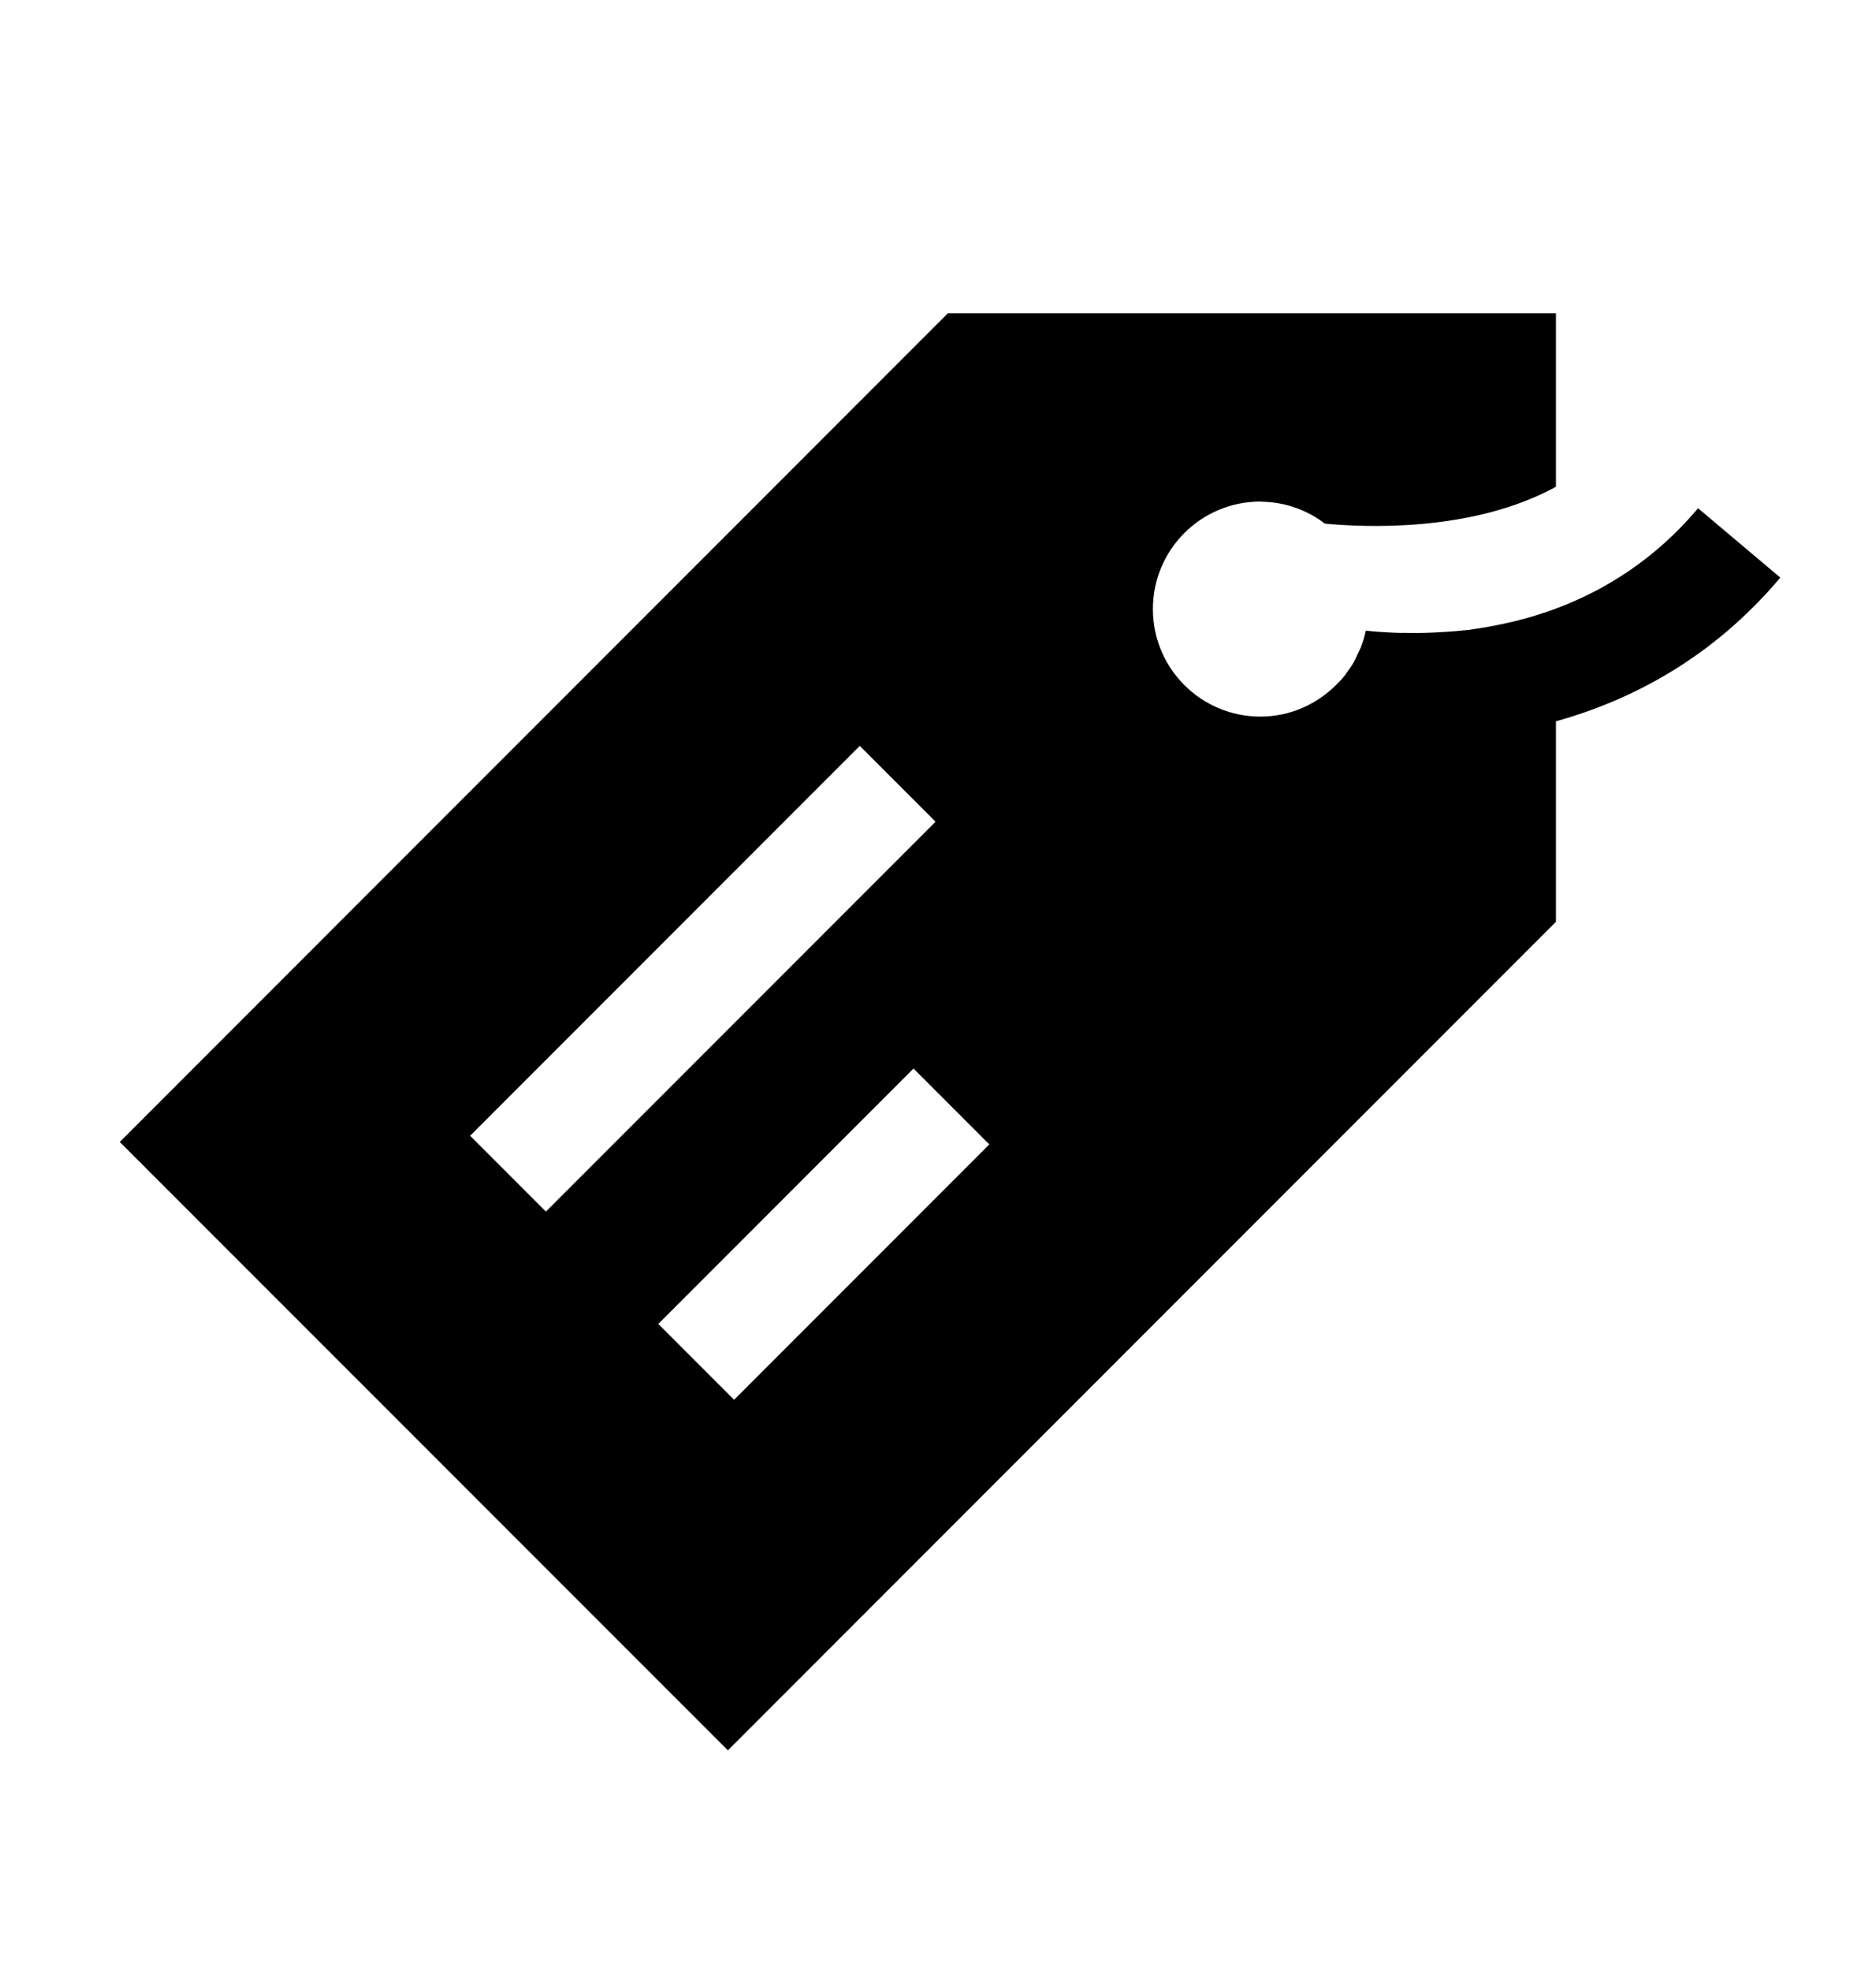 <svg width="20" height="21" viewBox="0 0 20 21" fill="none" xmlns="http://www.w3.org/2000/svg">
<path d="M10.105 3.338L1.277 12.167L7.76 18.649L16.588 9.821V7.685C17.388 7.462 18.253 7.016 18.98 6.154L18.103 5.415C17.645 5.96 17.109 6.289 16.588 6.484C16.489 6.521 16.392 6.552 16.295 6.58C16.274 6.586 16.253 6.591 16.233 6.597C16.157 6.617 16.083 6.635 16.01 6.65C15.982 6.656 15.954 6.662 15.926 6.667C15.86 6.68 15.795 6.691 15.732 6.7C15.705 6.704 15.678 6.708 15.652 6.712C15.632 6.714 15.613 6.715 15.594 6.717C15.495 6.728 15.403 6.733 15.312 6.738C15.193 6.744 15.082 6.746 14.98 6.743C14.949 6.743 14.914 6.744 14.885 6.742C14.759 6.737 14.646 6.729 14.56 6.719C14.547 6.782 14.529 6.843 14.506 6.902C14.497 6.925 14.484 6.946 14.474 6.969C14.458 7.004 14.443 7.039 14.423 7.072C14.409 7.096 14.392 7.117 14.376 7.14C14.357 7.168 14.339 7.196 14.317 7.221C14.292 7.252 14.263 7.279 14.235 7.307C14.028 7.508 13.749 7.635 13.437 7.635C12.804 7.635 12.291 7.122 12.291 6.489C12.291 5.856 12.804 5.344 13.437 5.344C13.446 5.344 13.452 5.346 13.46 5.346H13.463C13.712 5.352 13.939 5.438 14.125 5.579C14.512 5.616 15.686 5.681 16.588 5.186V3.338H10.105ZM9.166 7.947L9.974 8.755L5.82 12.909L5.012 12.101L9.166 7.947ZM9.739 11.385L10.547 12.193L7.826 14.914L7.018 14.106L9.739 11.385Z" fill="currentColor"/>
</svg>
